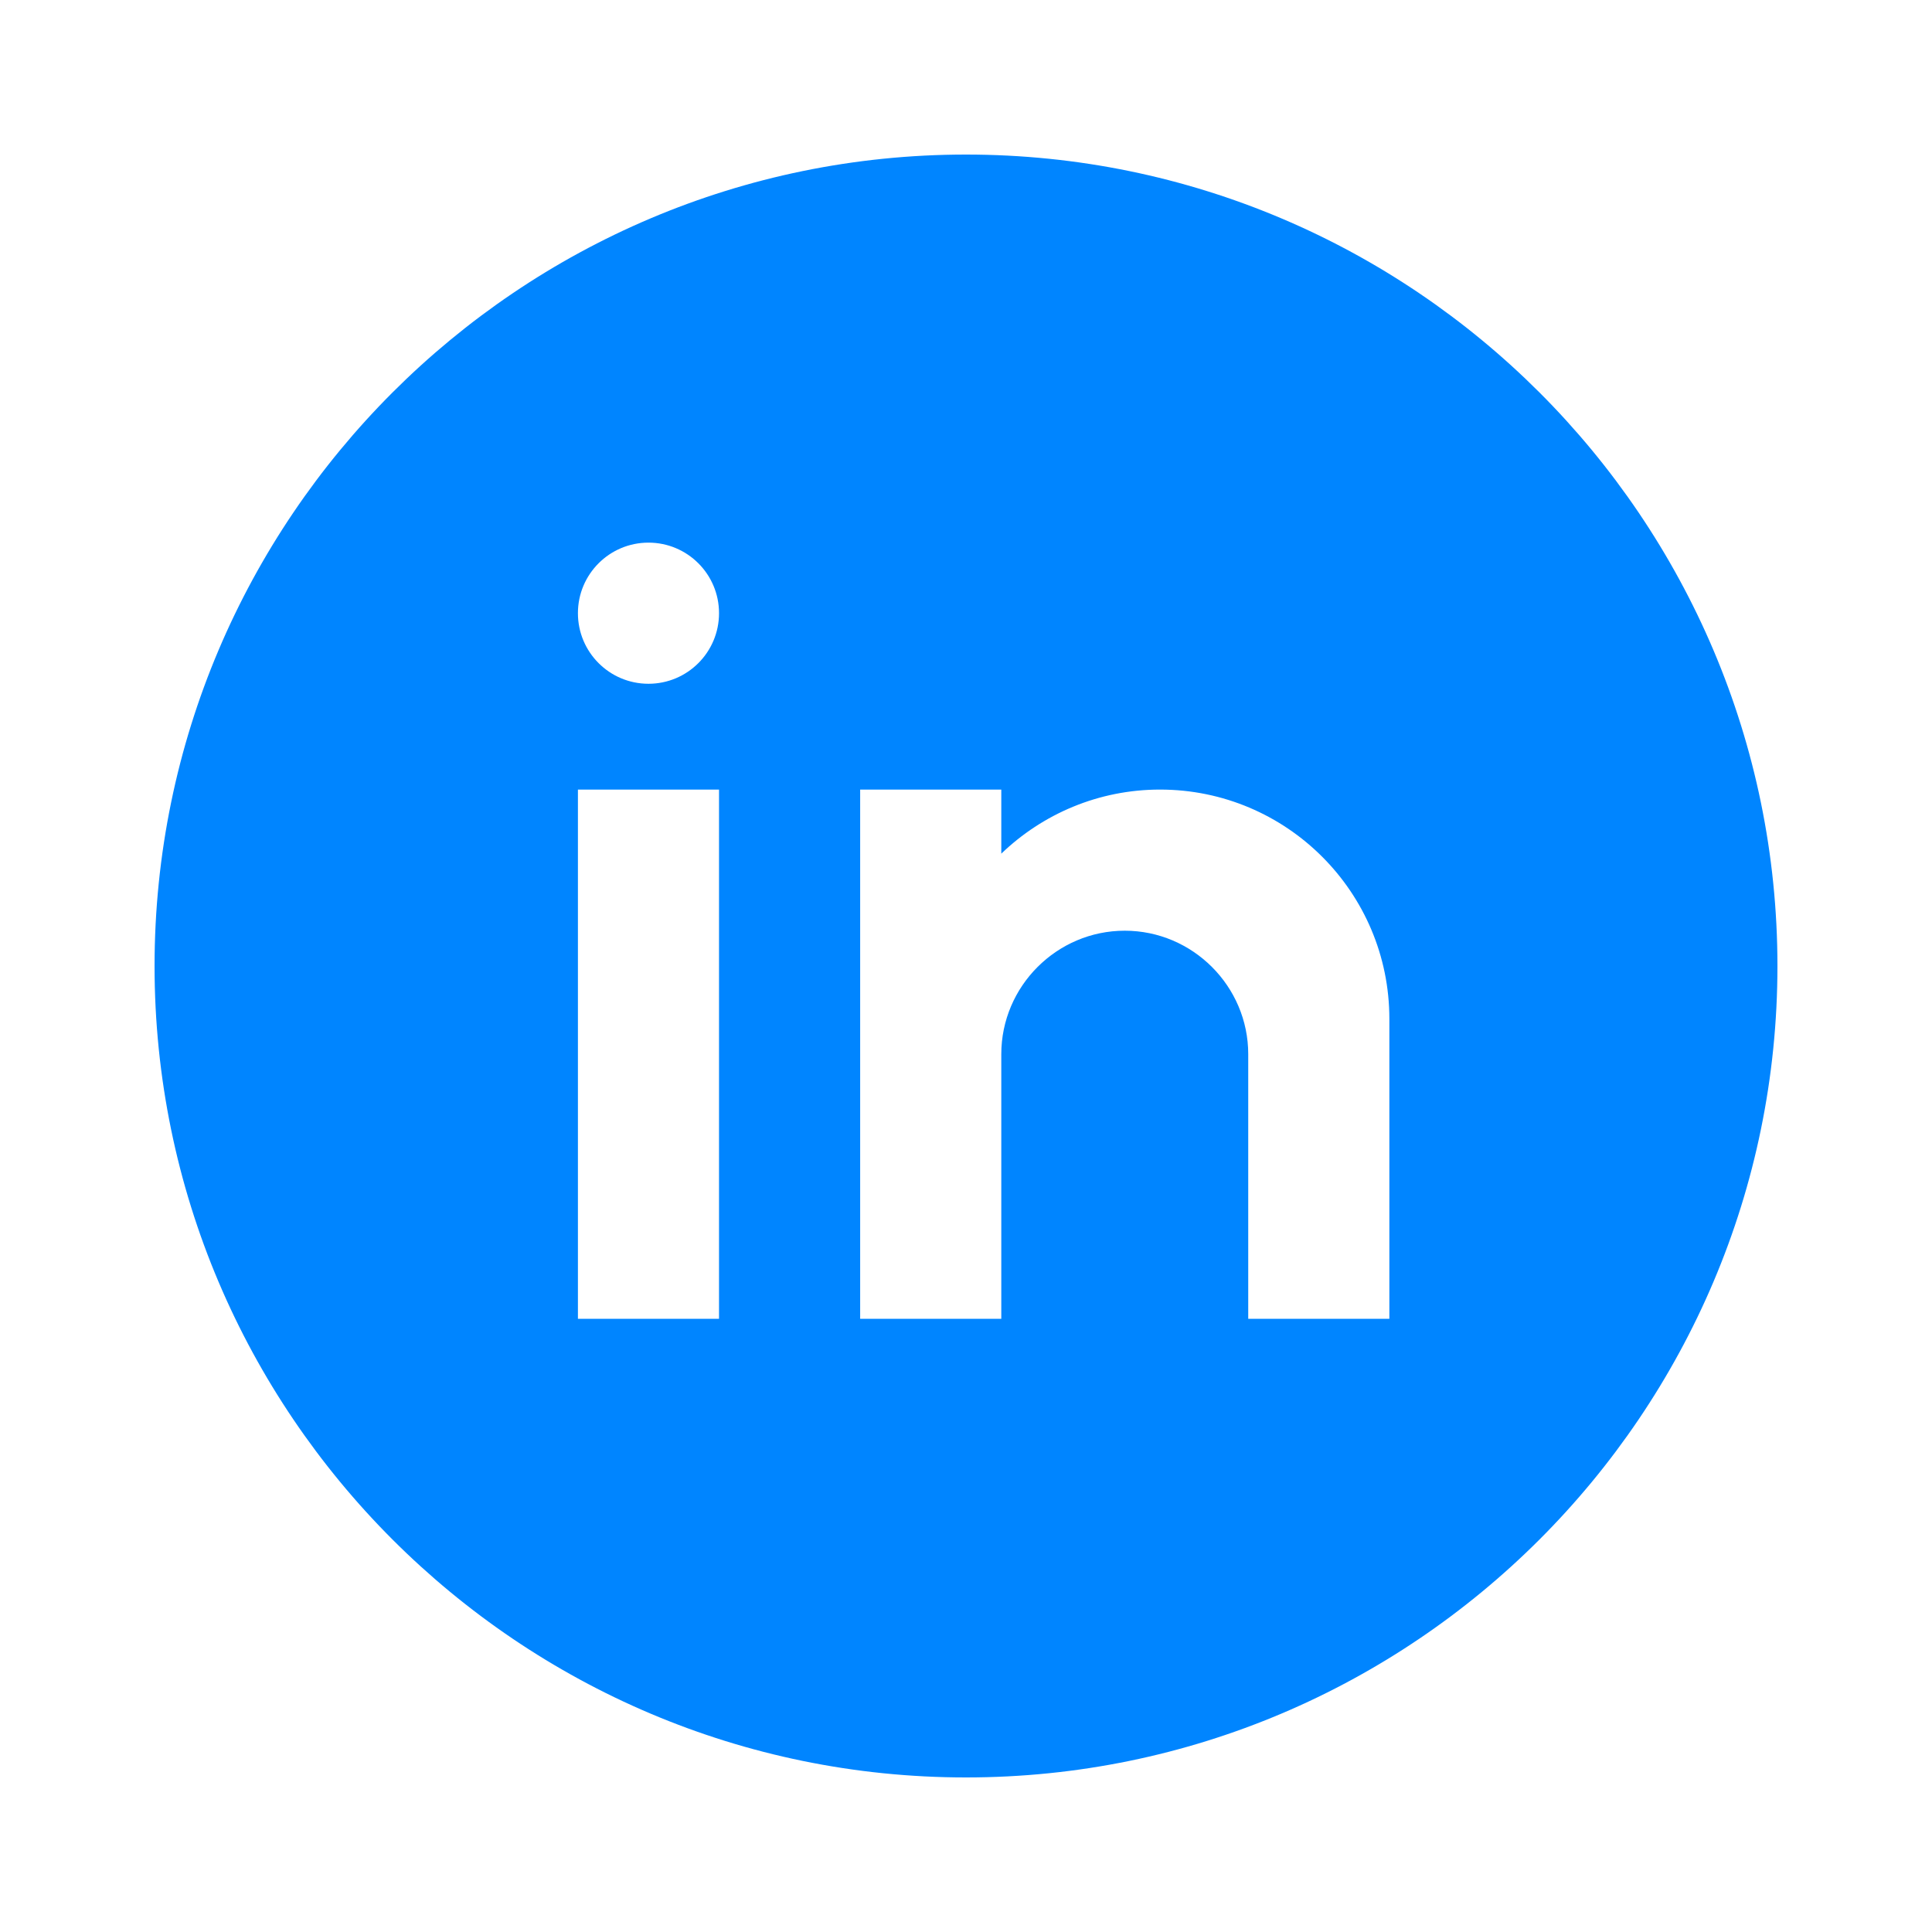 <svg width="60" height="60" viewBox="0 0 60 60" fill="none" xmlns="http://www.w3.org/2000/svg">
<path d="M30 4.8C16.105 4.8 4.8 16.104 4.8 30C4.8 43.896 16.105 55.2 30 55.2C43.895 55.2 55.2 43.896 55.2 30C55.2 16.104 43.895 4.8 30 4.8ZM22.33 40.956H17.948V24.521H22.33V40.956ZM20.139 21.235C18.928 21.235 17.948 20.254 17.948 19.043C17.948 17.833 18.928 16.852 20.139 16.852C21.35 16.852 22.33 17.833 22.33 19.043C22.33 20.254 21.35 21.235 20.139 21.235ZM43.148 40.956H38.765V35.478V32.739C38.765 30.63 37.04 28.904 34.93 28.904C32.821 28.904 31.096 30.63 31.096 32.739V40.956H26.713V24.521H31.096V26.511C32.375 25.282 34.111 24.521 36.026 24.521C39.959 24.521 43.148 27.71 43.148 31.643V40.956Z" fill="#0085FF"/>
</svg>
